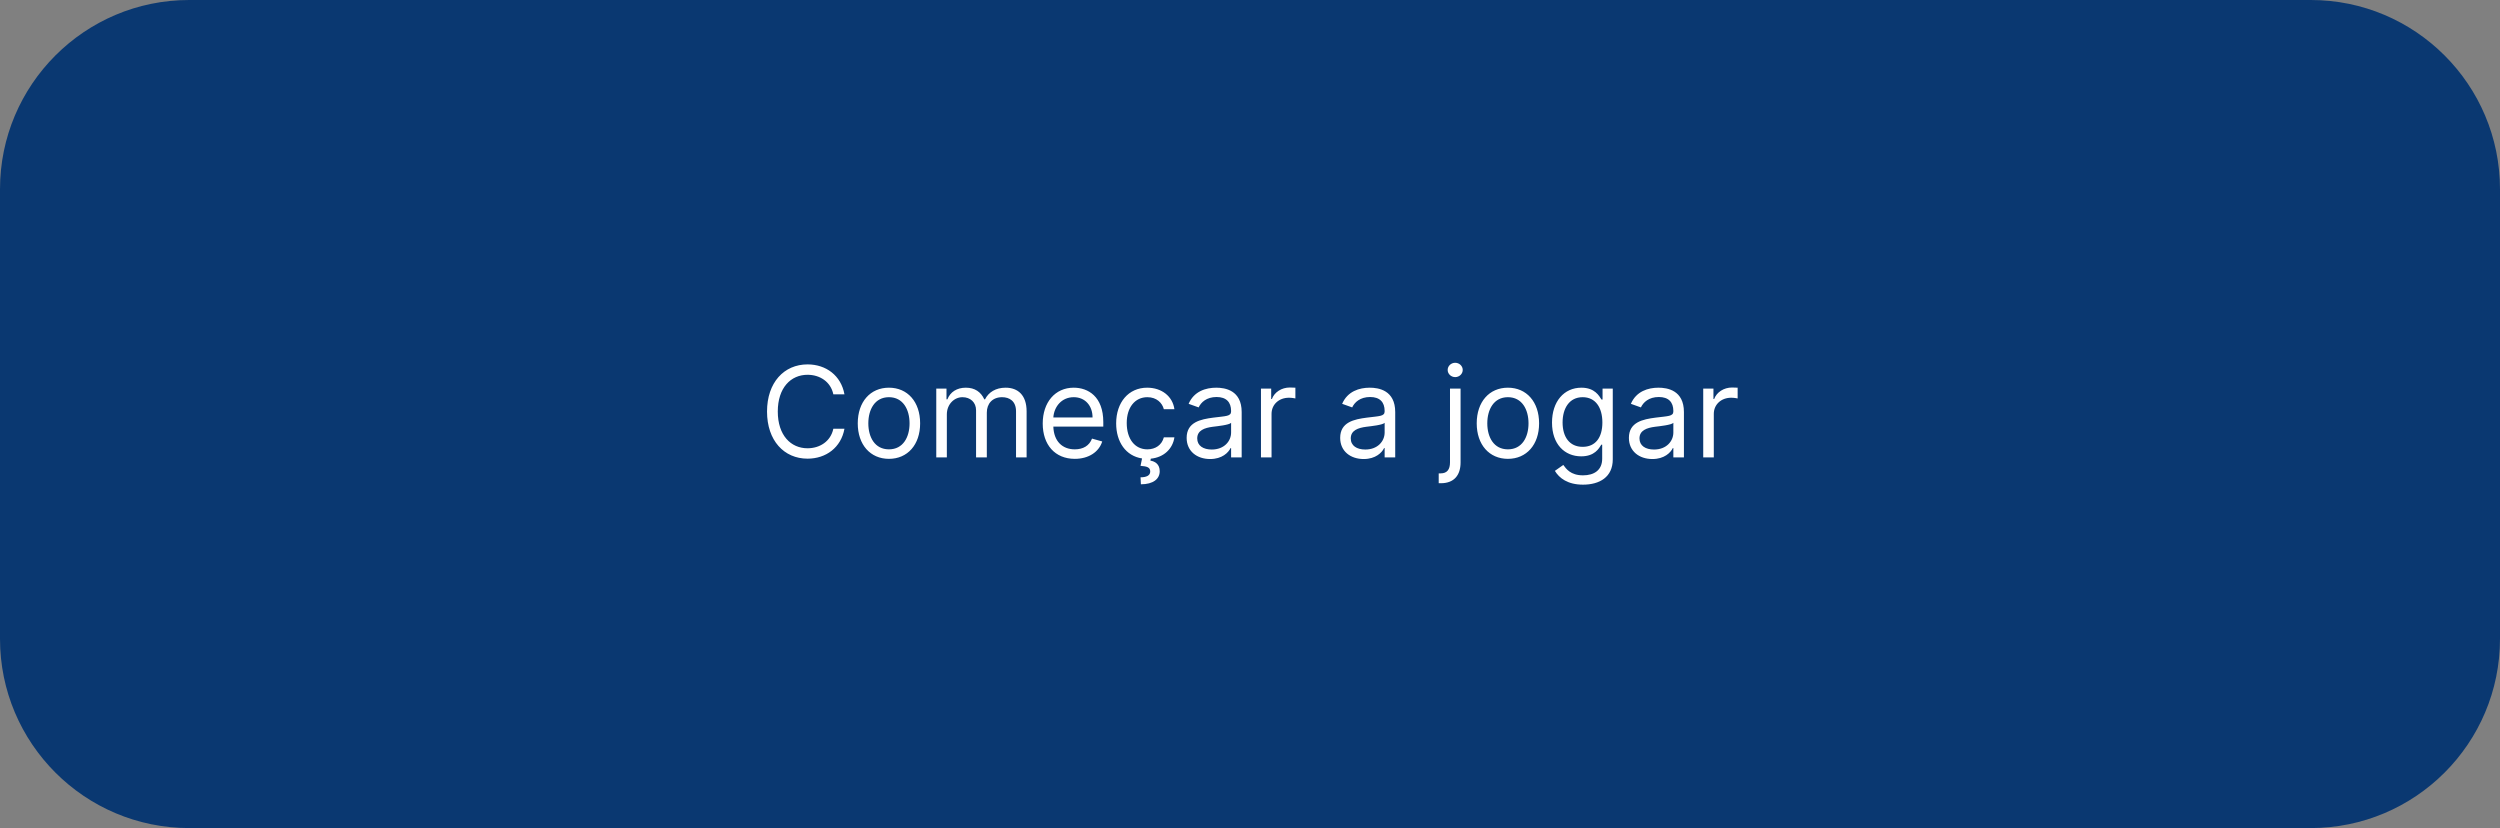 <svg width="317" height="105" viewBox="0 0 317 105" fill="none" xmlns="http://www.w3.org/2000/svg">
<rect x="0" y="0" width="317" height="105" fill="#808080" stroke="none"/>
<path d="M0 24C0 10.745 10.745 0 24 0H293C306.255 0 317 10.745 317 24V81C317 94.255 306.255 105 293 105H24C10.745 105 0 94.255 0 81V24Z" fill="#0A3871"/>
<path d="M107.077 50C106.646 47.614 104.737 46.205 102.396 46.205C99.418 46.205 97.259 48.5 97.259 52.182C97.259 55.864 99.418 58.159 102.396 58.159C104.737 58.159 106.646 56.75 107.077 54.364H105.668C105.327 55.977 103.941 56.841 102.396 56.841C100.282 56.841 98.623 55.205 98.623 52.182C98.623 49.159 100.282 47.523 102.396 47.523C103.941 47.523 105.327 48.386 105.668 50H107.077ZM112.718 58.182C115.082 58.182 116.673 56.386 116.673 53.682C116.673 50.955 115.082 49.159 112.718 49.159C110.354 49.159 108.763 50.955 108.763 53.682C108.763 56.386 110.354 58.182 112.718 58.182ZM112.718 56.977C110.923 56.977 110.104 55.432 110.104 53.682C110.104 51.932 110.923 50.364 112.718 50.364C114.513 50.364 115.332 51.932 115.332 53.682C115.332 55.432 114.513 56.977 112.718 56.977ZM118.719 58H120.06V52.545C120.06 51.267 120.992 50.364 122.038 50.364C123.055 50.364 123.765 51.028 123.765 52.023V58H125.129V52.318C125.129 51.193 125.833 50.364 127.06 50.364C128.015 50.364 128.833 50.869 128.833 52.159V58H130.174V52.159C130.174 50.108 129.072 49.159 127.515 49.159C126.265 49.159 125.35 49.733 124.901 50.636H124.81C124.379 49.705 123.617 49.159 122.469 49.159C121.333 49.159 120.492 49.705 120.129 50.636H120.015V49.273H118.719V58ZM136.285 58.182C138.058 58.182 139.353 57.295 139.762 55.977L138.467 55.614C138.126 56.523 137.336 56.977 136.285 56.977C134.711 56.977 133.626 55.96 133.563 54.091H139.898V53.523C139.898 50.273 137.967 49.159 136.148 49.159C133.785 49.159 132.217 51.023 132.217 53.705C132.217 56.386 133.762 58.182 136.285 58.182ZM133.563 52.932C133.654 51.574 134.614 50.364 136.148 50.364C137.603 50.364 138.535 51.455 138.535 52.932H133.563ZM145.921 58.159C147.609 57.994 148.705 56.881 148.915 55.455H147.575C147.325 56.409 146.529 56.977 145.484 56.977C143.893 56.977 142.87 55.659 142.87 53.636C142.87 51.659 143.915 50.364 145.484 50.364C146.665 50.364 147.37 51.091 147.575 51.886H148.915C148.688 50.25 147.302 49.159 145.461 49.159C143.097 49.159 141.529 51.023 141.529 53.682C141.529 56.045 142.756 57.818 144.813 58.131L144.62 59.068C145.484 59.136 145.847 59.273 145.847 59.795C145.847 60.318 145.325 60.523 144.62 60.523L144.665 61.409C146.234 61.409 147.052 60.727 147.052 59.75C147.052 58.864 146.461 58.5 145.87 58.409L145.921 58.159ZM153.444 58.205C154.967 58.205 155.762 57.386 156.035 56.818H156.103V58H157.444V52.25C157.444 49.477 155.33 49.159 154.217 49.159C152.898 49.159 151.398 49.614 150.717 51.205L151.989 51.659C152.285 51.023 152.984 50.341 154.262 50.341C155.495 50.341 156.103 50.994 156.103 52.114V52.159C156.103 52.807 155.444 52.75 153.853 52.955C152.234 53.165 150.467 53.523 150.467 55.523C150.467 57.227 151.785 58.205 153.444 58.205ZM153.648 57C152.58 57 151.808 56.523 151.808 55.591C151.808 54.568 152.739 54.25 153.785 54.114C154.353 54.045 155.876 53.886 156.103 53.614V54.841C156.103 55.932 155.239 57 153.648 57ZM159.891 58H161.232V52.477C161.232 51.295 162.164 50.432 163.437 50.432C163.795 50.432 164.164 50.5 164.255 50.523V49.159C164.102 49.148 163.749 49.136 163.55 49.136C162.505 49.136 161.596 49.727 161.278 50.591H161.187V49.273H159.891V58ZM172.913 58.205C174.435 58.205 175.231 57.386 175.504 56.818H175.572V58H176.913V52.25C176.913 49.477 174.799 49.159 173.685 49.159C172.367 49.159 170.867 49.614 170.185 51.205L171.458 51.659C171.754 51.023 172.452 50.341 173.731 50.341C174.964 50.341 175.572 50.994 175.572 52.114V52.159C175.572 52.807 174.913 52.75 173.322 52.955C171.702 53.165 169.935 53.523 169.935 55.523C169.935 57.227 171.254 58.205 172.913 58.205ZM173.117 57C172.049 57 171.276 56.523 171.276 55.591C171.276 54.568 172.208 54.25 173.254 54.114C173.822 54.045 175.344 53.886 175.572 53.614V54.841C175.572 55.932 174.708 57 173.117 57ZM183.86 49.273V58.636C183.86 59.523 183.496 60.023 182.678 60.023H182.428V61.273H182.701C184.383 61.273 185.201 60.25 185.201 58.636V49.273H183.86ZM184.519 47.818C185.042 47.818 185.474 47.409 185.474 46.909C185.474 46.409 185.042 46 184.519 46C183.996 46 183.565 46.409 183.565 46.909C183.565 47.409 183.996 47.818 184.519 47.818ZM191.202 58.182C193.566 58.182 195.157 56.386 195.157 53.682C195.157 50.955 193.566 49.159 191.202 49.159C188.839 49.159 187.248 50.955 187.248 53.682C187.248 56.386 188.839 58.182 191.202 58.182ZM191.202 56.977C189.407 56.977 188.589 55.432 188.589 53.682C188.589 51.932 189.407 50.364 191.202 50.364C192.998 50.364 193.816 51.932 193.816 53.682C193.816 55.432 192.998 56.977 191.202 56.977ZM200.727 61.455C202.817 61.455 204.499 60.5 204.499 58.25V49.273H203.204V50.659H203.067C202.772 50.205 202.227 49.159 200.522 49.159C198.317 49.159 196.795 50.909 196.795 53.591C196.795 56.318 198.386 57.864 200.499 57.864C202.204 57.864 202.749 56.864 203.045 56.386H203.158V58.159C203.158 59.614 202.136 60.273 200.727 60.273C199.141 60.273 198.585 59.438 198.227 58.955L197.158 59.705C197.704 60.619 198.778 61.455 200.727 61.455ZM200.681 56.659C198.999 56.659 198.136 55.386 198.136 53.568C198.136 51.795 198.977 50.364 200.681 50.364C202.317 50.364 203.181 51.682 203.181 53.568C203.181 55.5 202.295 56.659 200.681 56.659ZM209.522 58.205C211.045 58.205 211.84 57.386 212.113 56.818H212.181V58H213.522V52.25C213.522 49.477 211.408 49.159 210.295 49.159C208.977 49.159 207.477 49.614 206.795 51.205L208.067 51.659C208.363 51.023 209.062 50.341 210.34 50.341C211.573 50.341 212.181 50.994 212.181 52.114V52.159C212.181 52.807 211.522 52.75 209.931 52.955C208.312 53.165 206.545 53.523 206.545 55.523C206.545 57.227 207.863 58.205 209.522 58.205ZM209.727 57C208.658 57 207.886 56.523 207.886 55.591C207.886 54.568 208.817 54.25 209.863 54.114C210.431 54.045 211.954 53.886 212.181 53.614V54.841C212.181 55.932 211.317 57 209.727 57ZM215.969 58H217.31V52.477C217.31 51.295 218.242 50.432 219.515 50.432C219.873 50.432 220.242 50.5 220.333 50.523V49.159C220.18 49.148 219.827 49.136 219.629 49.136C218.583 49.136 217.674 49.727 217.356 50.591H217.265V49.273H215.969V58Z" fill="white"/>
</svg>
